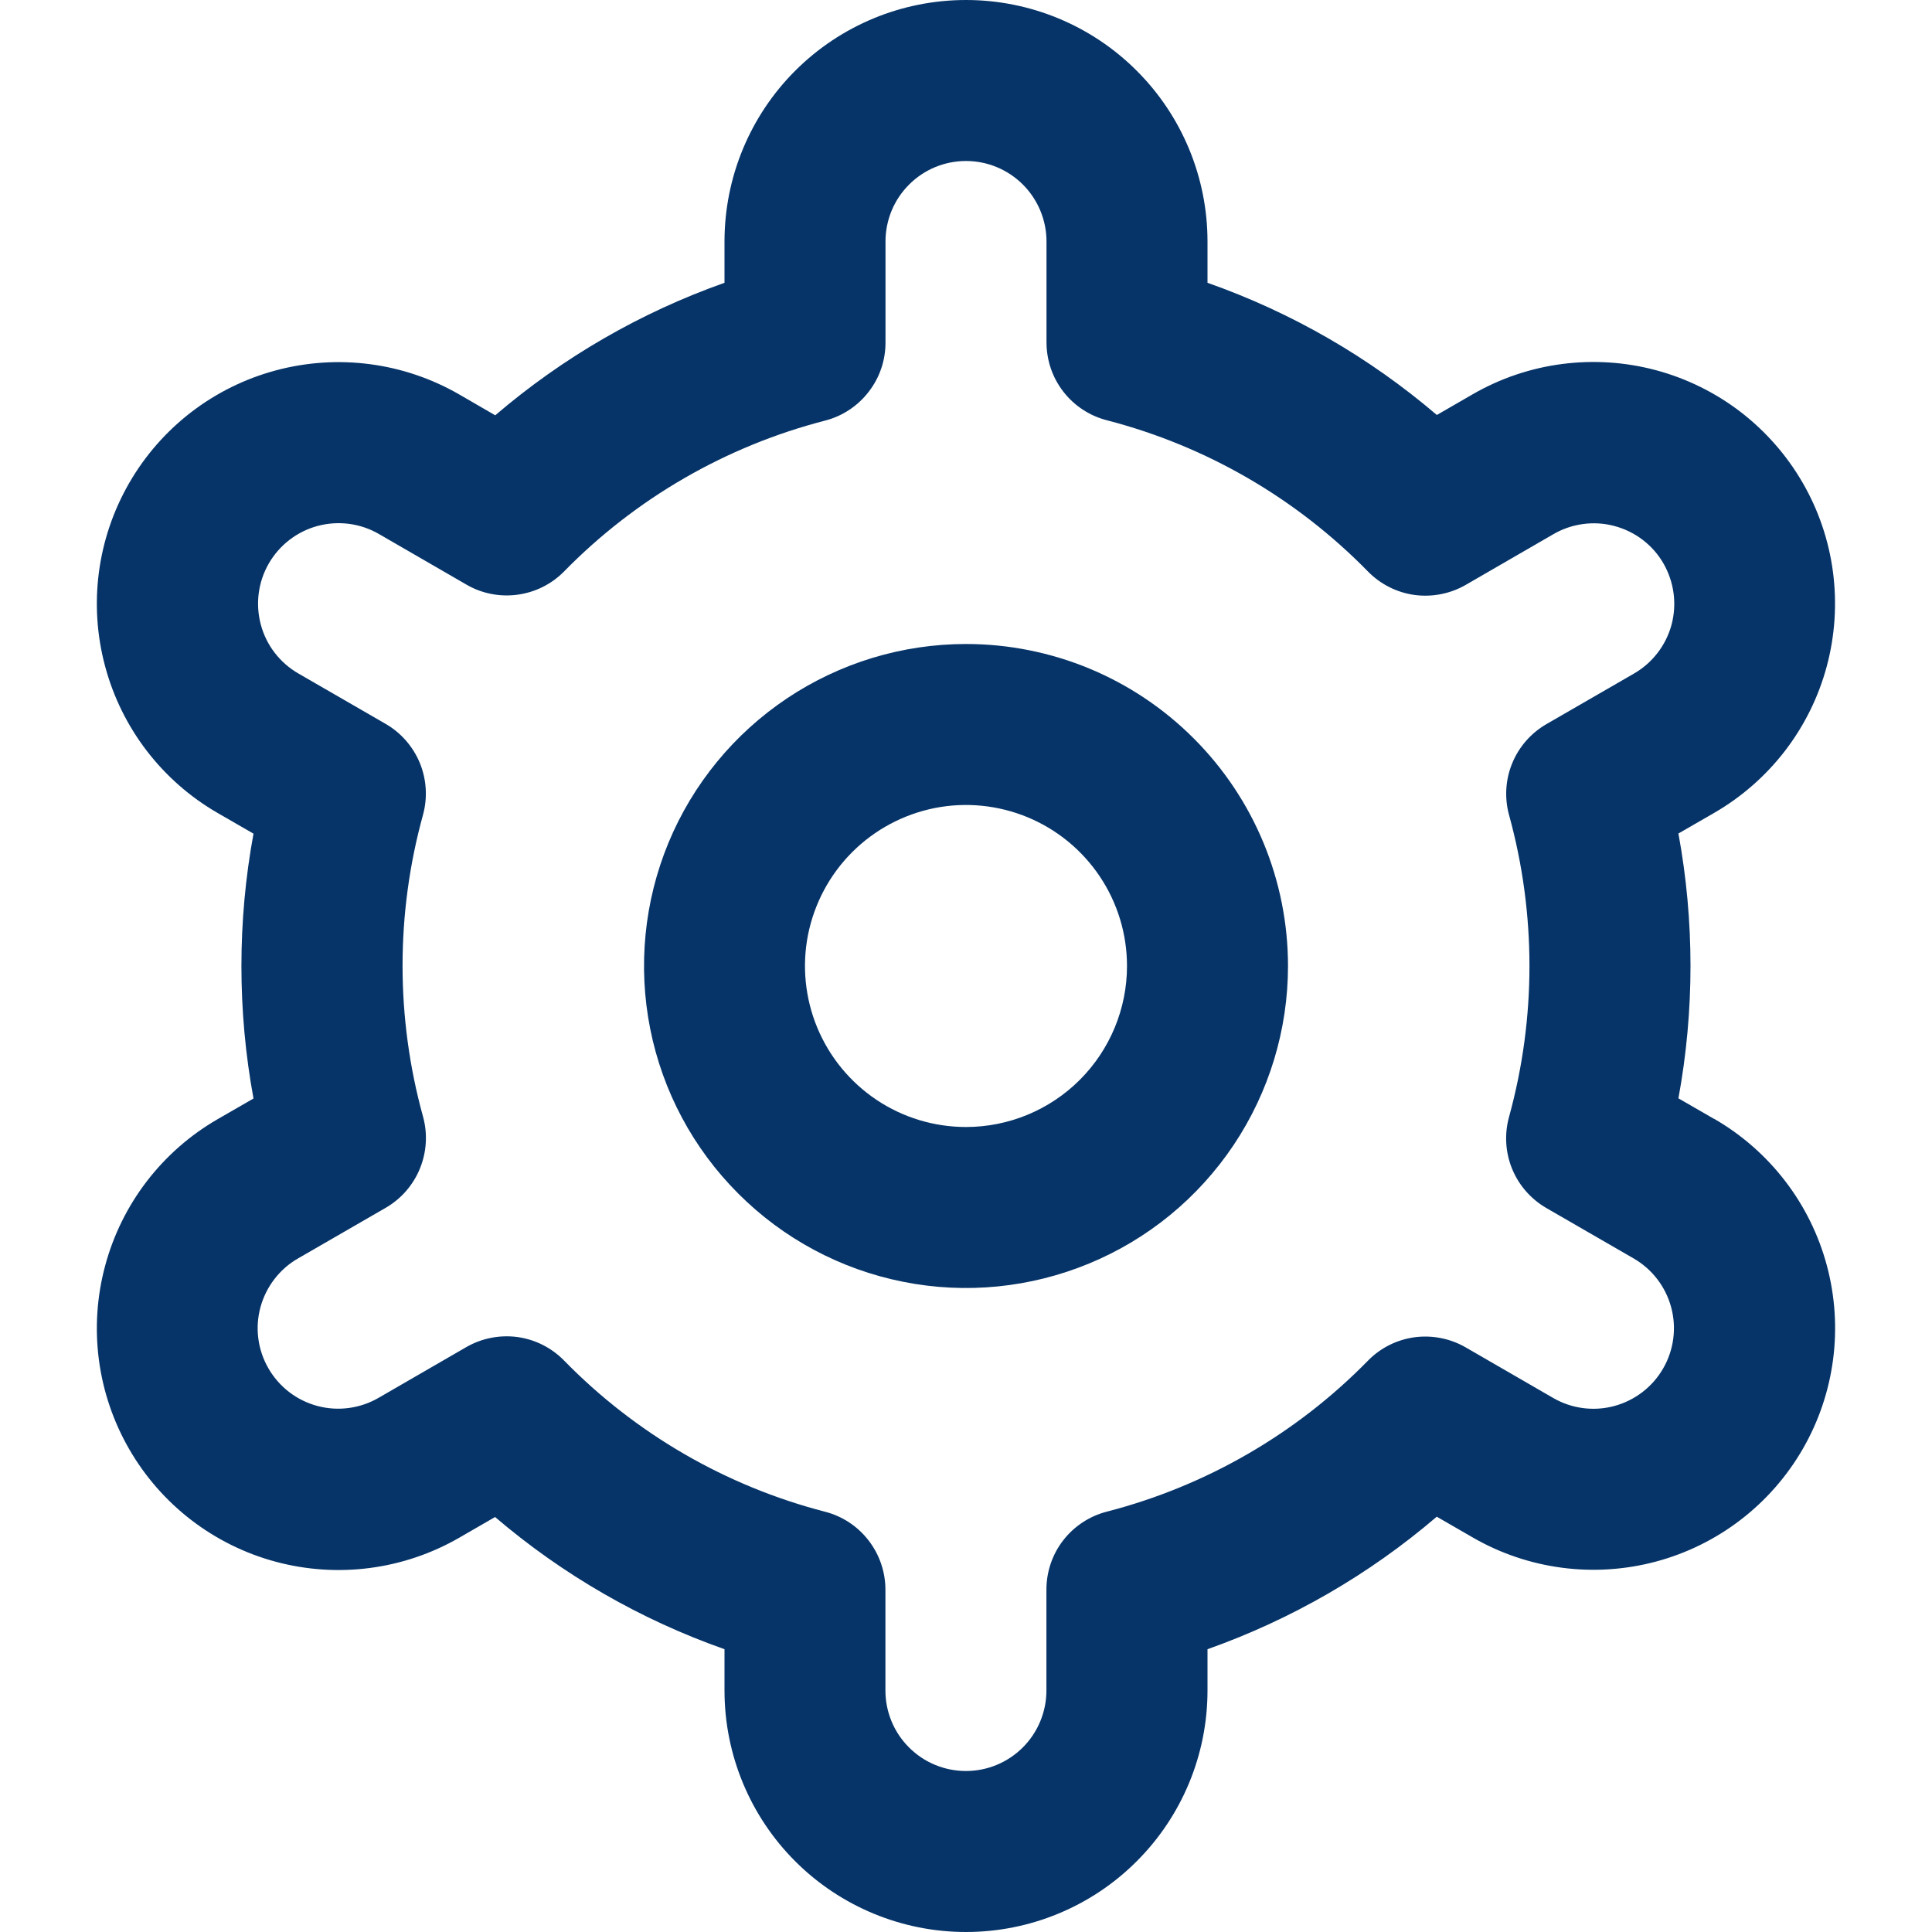 <svg width="24" height="24" viewBox="0 0 24 24" fill="none" xmlns="http://www.w3.org/2000/svg">
<path d="M12 8C11.209 8 10.435 8.235 9.778 8.674C9.12 9.114 8.607 9.738 8.304 10.469C8.002 11.2 7.923 12.004 8.077 12.78C8.231 13.556 8.612 14.269 9.172 14.828C9.731 15.388 10.444 15.769 11.22 15.923C11.996 16.078 12.8 15.998 13.531 15.695C14.262 15.393 14.886 14.88 15.326 14.222C15.765 13.565 16 12.791 16 12C16 10.939 15.579 9.922 14.828 9.172C14.078 8.421 13.061 8 12 8V8ZM12 14C11.604 14 11.218 13.883 10.889 13.663C10.56 13.443 10.304 13.131 10.152 12.765C10.001 12.4 9.961 11.998 10.038 11.61C10.116 11.222 10.306 10.866 10.586 10.586C10.866 10.306 11.222 10.116 11.61 10.038C11.998 9.961 12.4 10.001 12.765 10.152C13.131 10.304 13.443 10.56 13.663 10.889C13.883 11.218 14 11.604 14 12C14 12.53 13.789 13.039 13.414 13.414C13.039 13.789 12.53 14 12 14Z" fill="#063468"/>
<path d="M21.294 13.9L20.85 13.644C21.05 12.556 21.05 11.442 20.85 10.354L21.294 10.098C21.635 9.901 21.934 9.639 22.175 9.326C22.415 9.013 22.591 8.657 22.693 8.276C22.795 7.895 22.821 7.498 22.77 7.107C22.719 6.716 22.591 6.339 22.394 5.998C22.197 5.657 21.934 5.357 21.622 5.117C21.309 4.877 20.952 4.701 20.572 4.599C20.191 4.497 19.794 4.471 19.403 4.522C19.012 4.573 18.635 4.701 18.294 4.898L17.849 5.155C17.008 4.437 16.043 3.88 15 3.513V3C15 2.204 14.684 1.441 14.121 0.879C13.559 0.316 12.795 0 12 0C11.204 0 10.441 0.316 9.878 0.879C9.316 1.441 9 2.204 9 3V3.513C7.957 3.882 6.992 4.44 6.152 5.159L5.705 4.9C5.015 4.502 4.196 4.395 3.427 4.601C2.658 4.807 2.003 5.31 1.605 6C1.207 6.69 1.099 7.509 1.306 8.278C1.512 9.047 2.015 9.702 2.705 10.1L3.149 10.356C2.949 11.444 2.949 12.558 3.149 13.646L2.705 13.902C2.015 14.3 1.512 14.955 1.306 15.724C1.099 16.493 1.207 17.312 1.605 18.002C2.003 18.692 2.658 19.195 3.427 19.401C4.196 19.607 5.015 19.5 5.705 19.102L6.15 18.845C6.991 19.563 7.957 20.12 9 20.487V21C9 21.796 9.316 22.559 9.878 23.121C10.441 23.684 11.204 24 12 24C12.795 24 13.559 23.684 14.121 23.121C14.684 22.559 15 21.796 15 21V20.487C16.042 20.118 17.008 19.56 17.848 18.841L18.295 19.099C18.984 19.497 19.804 19.604 20.573 19.398C21.341 19.192 21.997 18.689 22.395 17.999C22.793 17.309 22.9 16.49 22.694 15.721C22.488 14.952 21.984 14.297 21.295 13.899L21.294 13.9ZM18.746 10.124C19.084 11.351 19.084 12.647 18.746 13.874C18.687 14.088 18.7 14.315 18.784 14.52C18.868 14.725 19.018 14.896 19.21 15.007L20.294 15.633C20.524 15.766 20.691 15.984 20.76 16.24C20.829 16.497 20.793 16.77 20.66 17C20.528 17.229 20.309 17.397 20.053 17.466C19.797 17.535 19.524 17.499 19.294 17.366L18.208 16.738C18.016 16.627 17.792 16.583 17.572 16.612C17.352 16.642 17.148 16.744 16.993 16.903C16.103 17.812 14.981 18.46 13.75 18.778C13.535 18.833 13.344 18.959 13.208 19.134C13.072 19.309 12.999 19.525 12.999 19.747V21C12.999 21.265 12.893 21.52 12.706 21.707C12.518 21.895 12.264 22 11.999 22C11.734 22 11.479 21.895 11.292 21.707C11.104 21.52 10.999 21.265 10.999 21V19.748C10.999 19.526 10.925 19.31 10.789 19.135C10.653 18.959 10.463 18.834 10.248 18.779C9.016 18.46 7.895 17.81 7.006 16.9C6.85 16.741 6.647 16.639 6.427 16.609C6.207 16.58 5.983 16.624 5.791 16.735L4.707 17.362C4.593 17.429 4.467 17.472 4.337 17.49C4.206 17.508 4.073 17.5 3.945 17.466C3.818 17.432 3.698 17.374 3.594 17.294C3.489 17.214 3.401 17.113 3.335 16.999C3.269 16.885 3.226 16.759 3.209 16.628C3.192 16.497 3.201 16.365 3.236 16.237C3.271 16.11 3.33 15.991 3.411 15.887C3.492 15.782 3.592 15.695 3.707 15.63L4.791 15.004C4.983 14.893 5.132 14.722 5.216 14.517C5.3 14.312 5.314 14.085 5.255 13.871C4.916 12.644 4.916 11.348 5.255 10.121C5.313 9.908 5.299 9.682 5.215 9.477C5.13 9.273 4.981 9.102 4.79 8.992L3.706 8.366C3.476 8.233 3.308 8.015 3.24 7.759C3.171 7.502 3.207 7.229 3.339 7C3.472 6.77 3.69 6.602 3.947 6.533C4.203 6.465 4.476 6.5 4.706 6.633L5.792 7.261C5.983 7.373 6.207 7.417 6.426 7.388C6.646 7.359 6.85 7.258 7.006 7.1C7.896 6.191 9.017 5.543 10.249 5.225C10.464 5.17 10.655 5.044 10.791 4.867C10.928 4.691 11.001 4.475 11 4.252V3C11 2.735 11.105 2.48 11.293 2.293C11.48 2.105 11.735 2 12 2C12.265 2 12.519 2.105 12.707 2.293C12.894 2.48 13 2.735 13 3V4.252C13 4.474 13.073 4.69 13.209 4.865C13.345 5.041 13.536 5.166 13.751 5.221C14.983 5.54 16.104 6.19 16.994 7.1C17.149 7.258 17.353 7.361 17.573 7.391C17.793 7.42 18.017 7.376 18.209 7.265L19.293 6.638C19.407 6.571 19.532 6.528 19.663 6.51C19.794 6.492 19.927 6.5 20.054 6.534C20.182 6.568 20.301 6.626 20.406 6.706C20.511 6.786 20.599 6.886 20.665 7.001C20.73 7.115 20.773 7.241 20.79 7.372C20.807 7.503 20.798 7.635 20.764 7.763C20.729 7.89 20.67 8.009 20.589 8.113C20.508 8.218 20.407 8.305 20.293 8.37L19.209 8.996C19.018 9.107 18.869 9.277 18.785 9.482C18.701 9.686 18.688 9.912 18.746 10.125V10.124Z" fill="#063468"/>
</svg>
